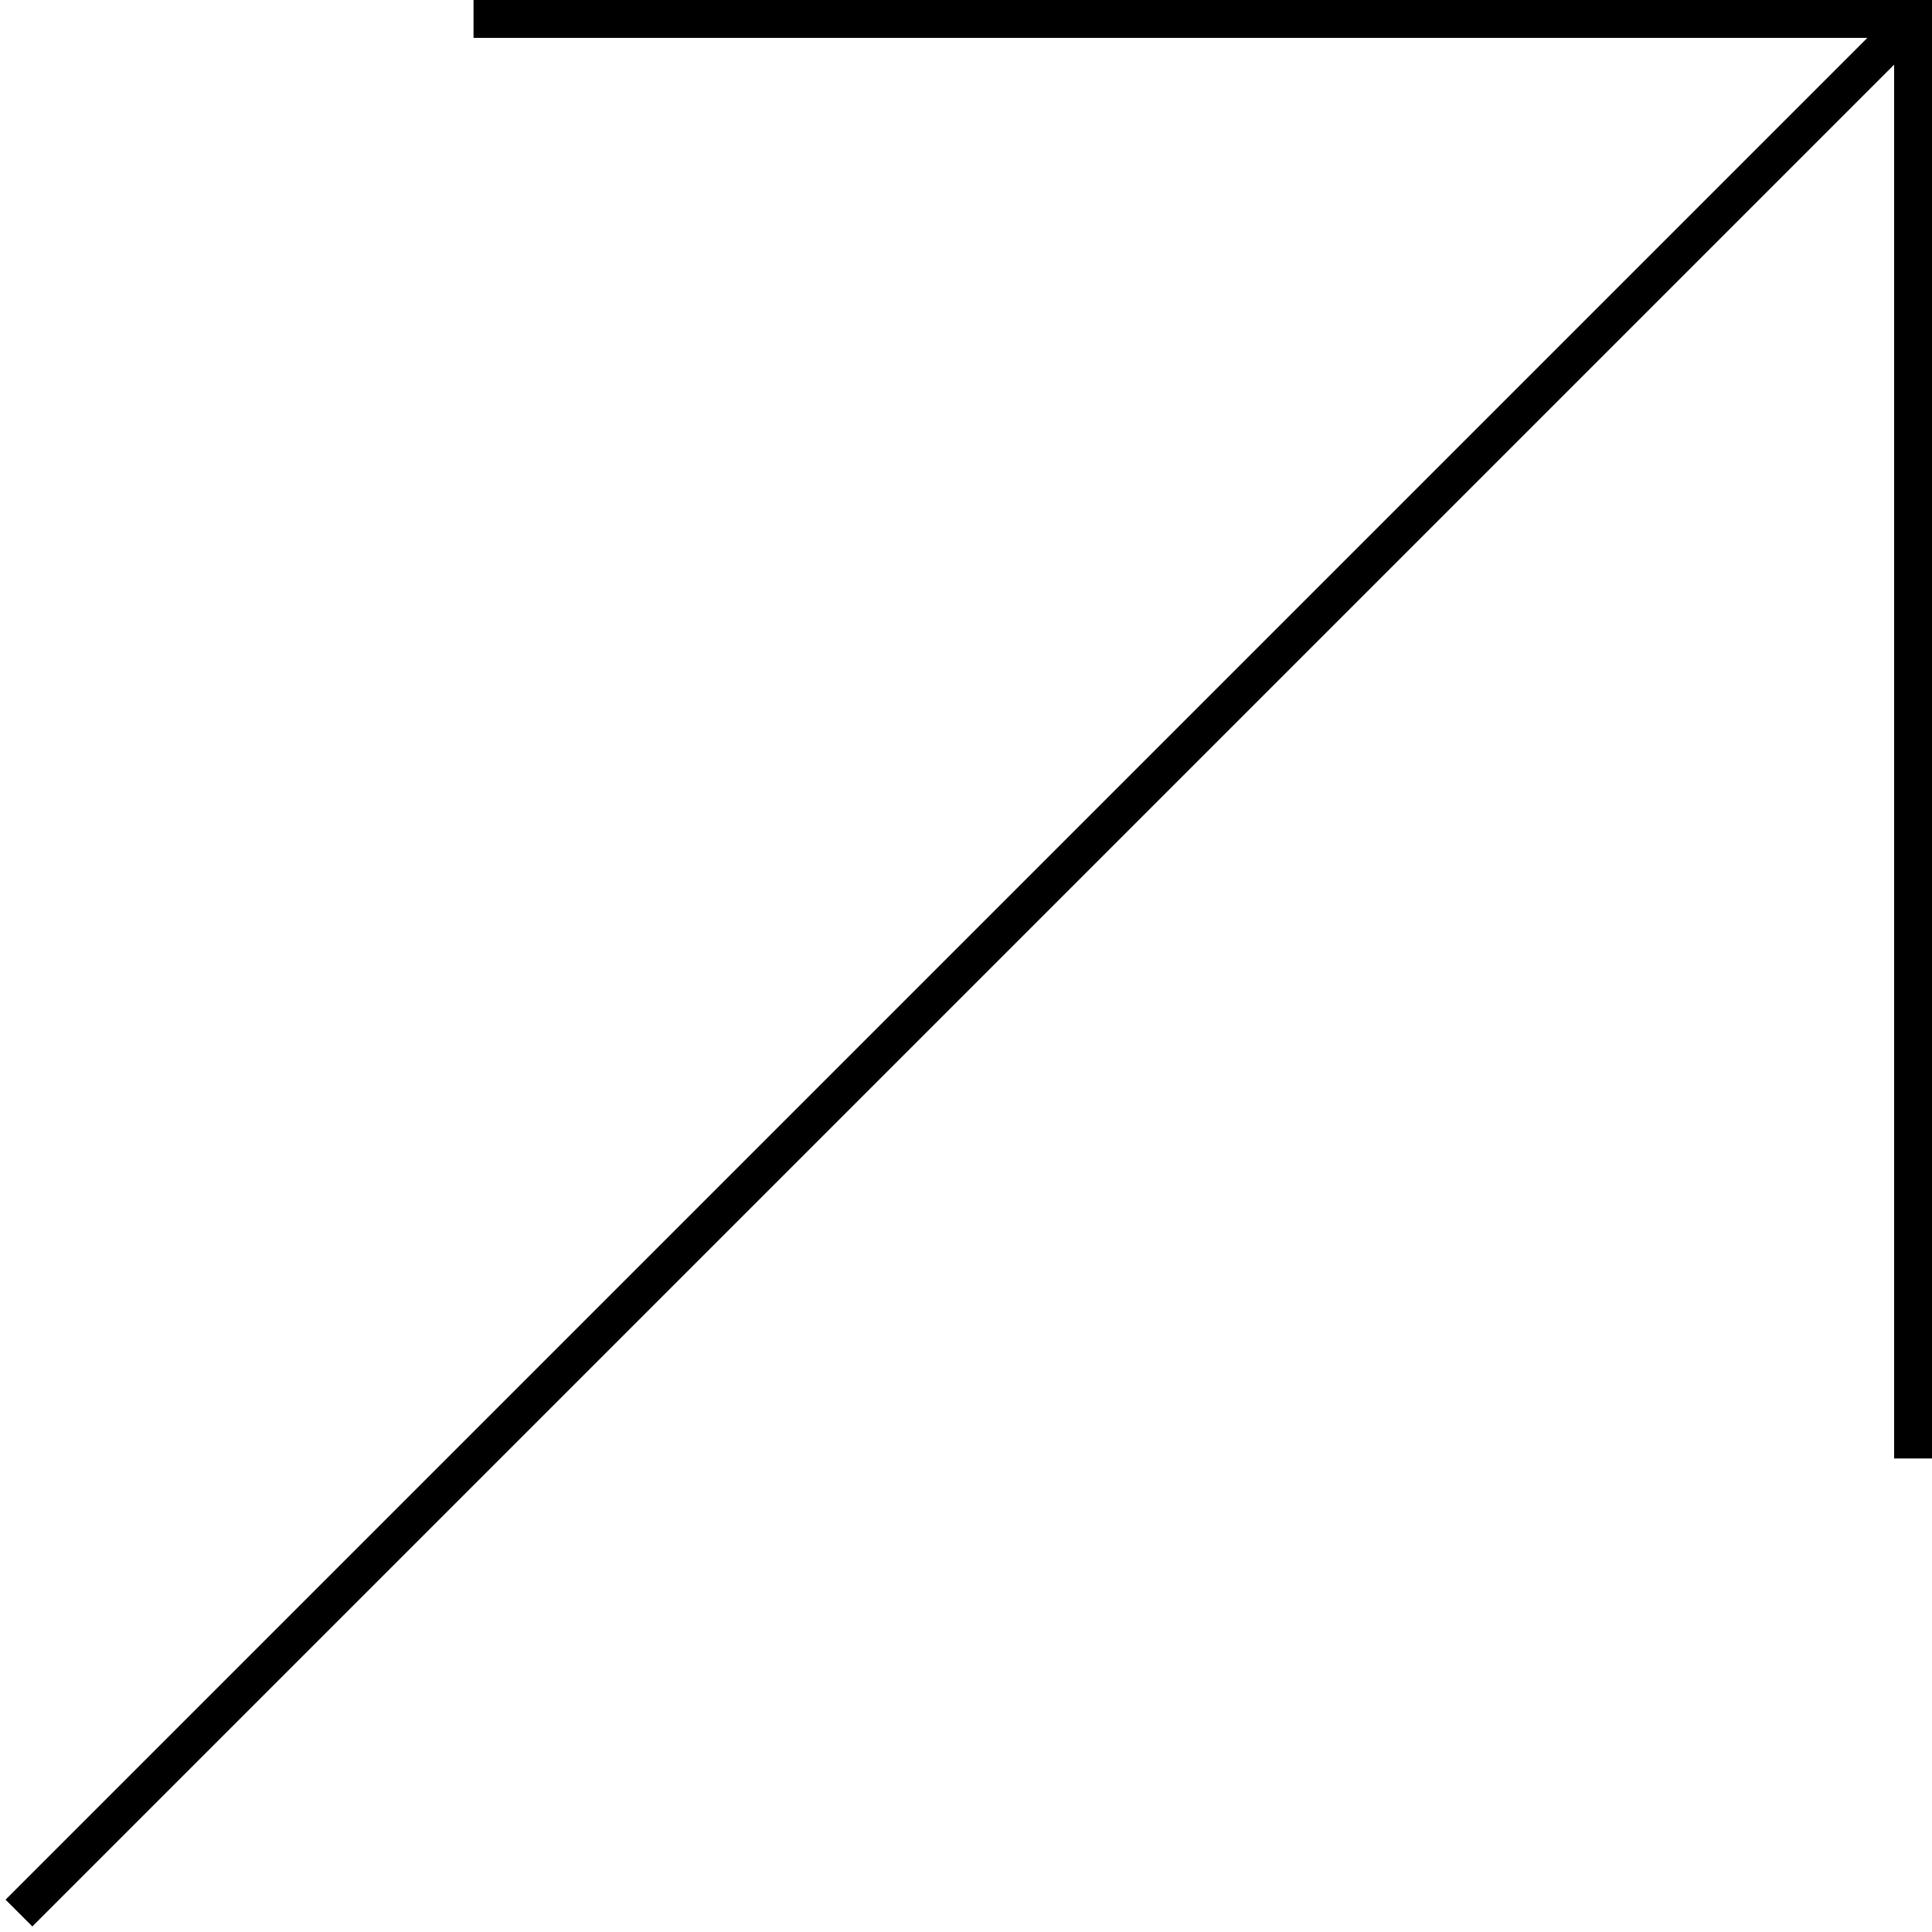 <svg width="102" height="102" viewBox="0 0 102 102" fill="none" xmlns="http://www.w3.org/2000/svg">
<path d="M1 101L101 1" stroke="currentColor" stroke-width="2"/>
<path d="M101 76L101 1" stroke="currentColor" stroke-width="2" stroke-linecap="square"/>
<path d="M26 1L101 1" stroke="currentColor" stroke-width="2" stroke-linecap="square"/>
</svg>
